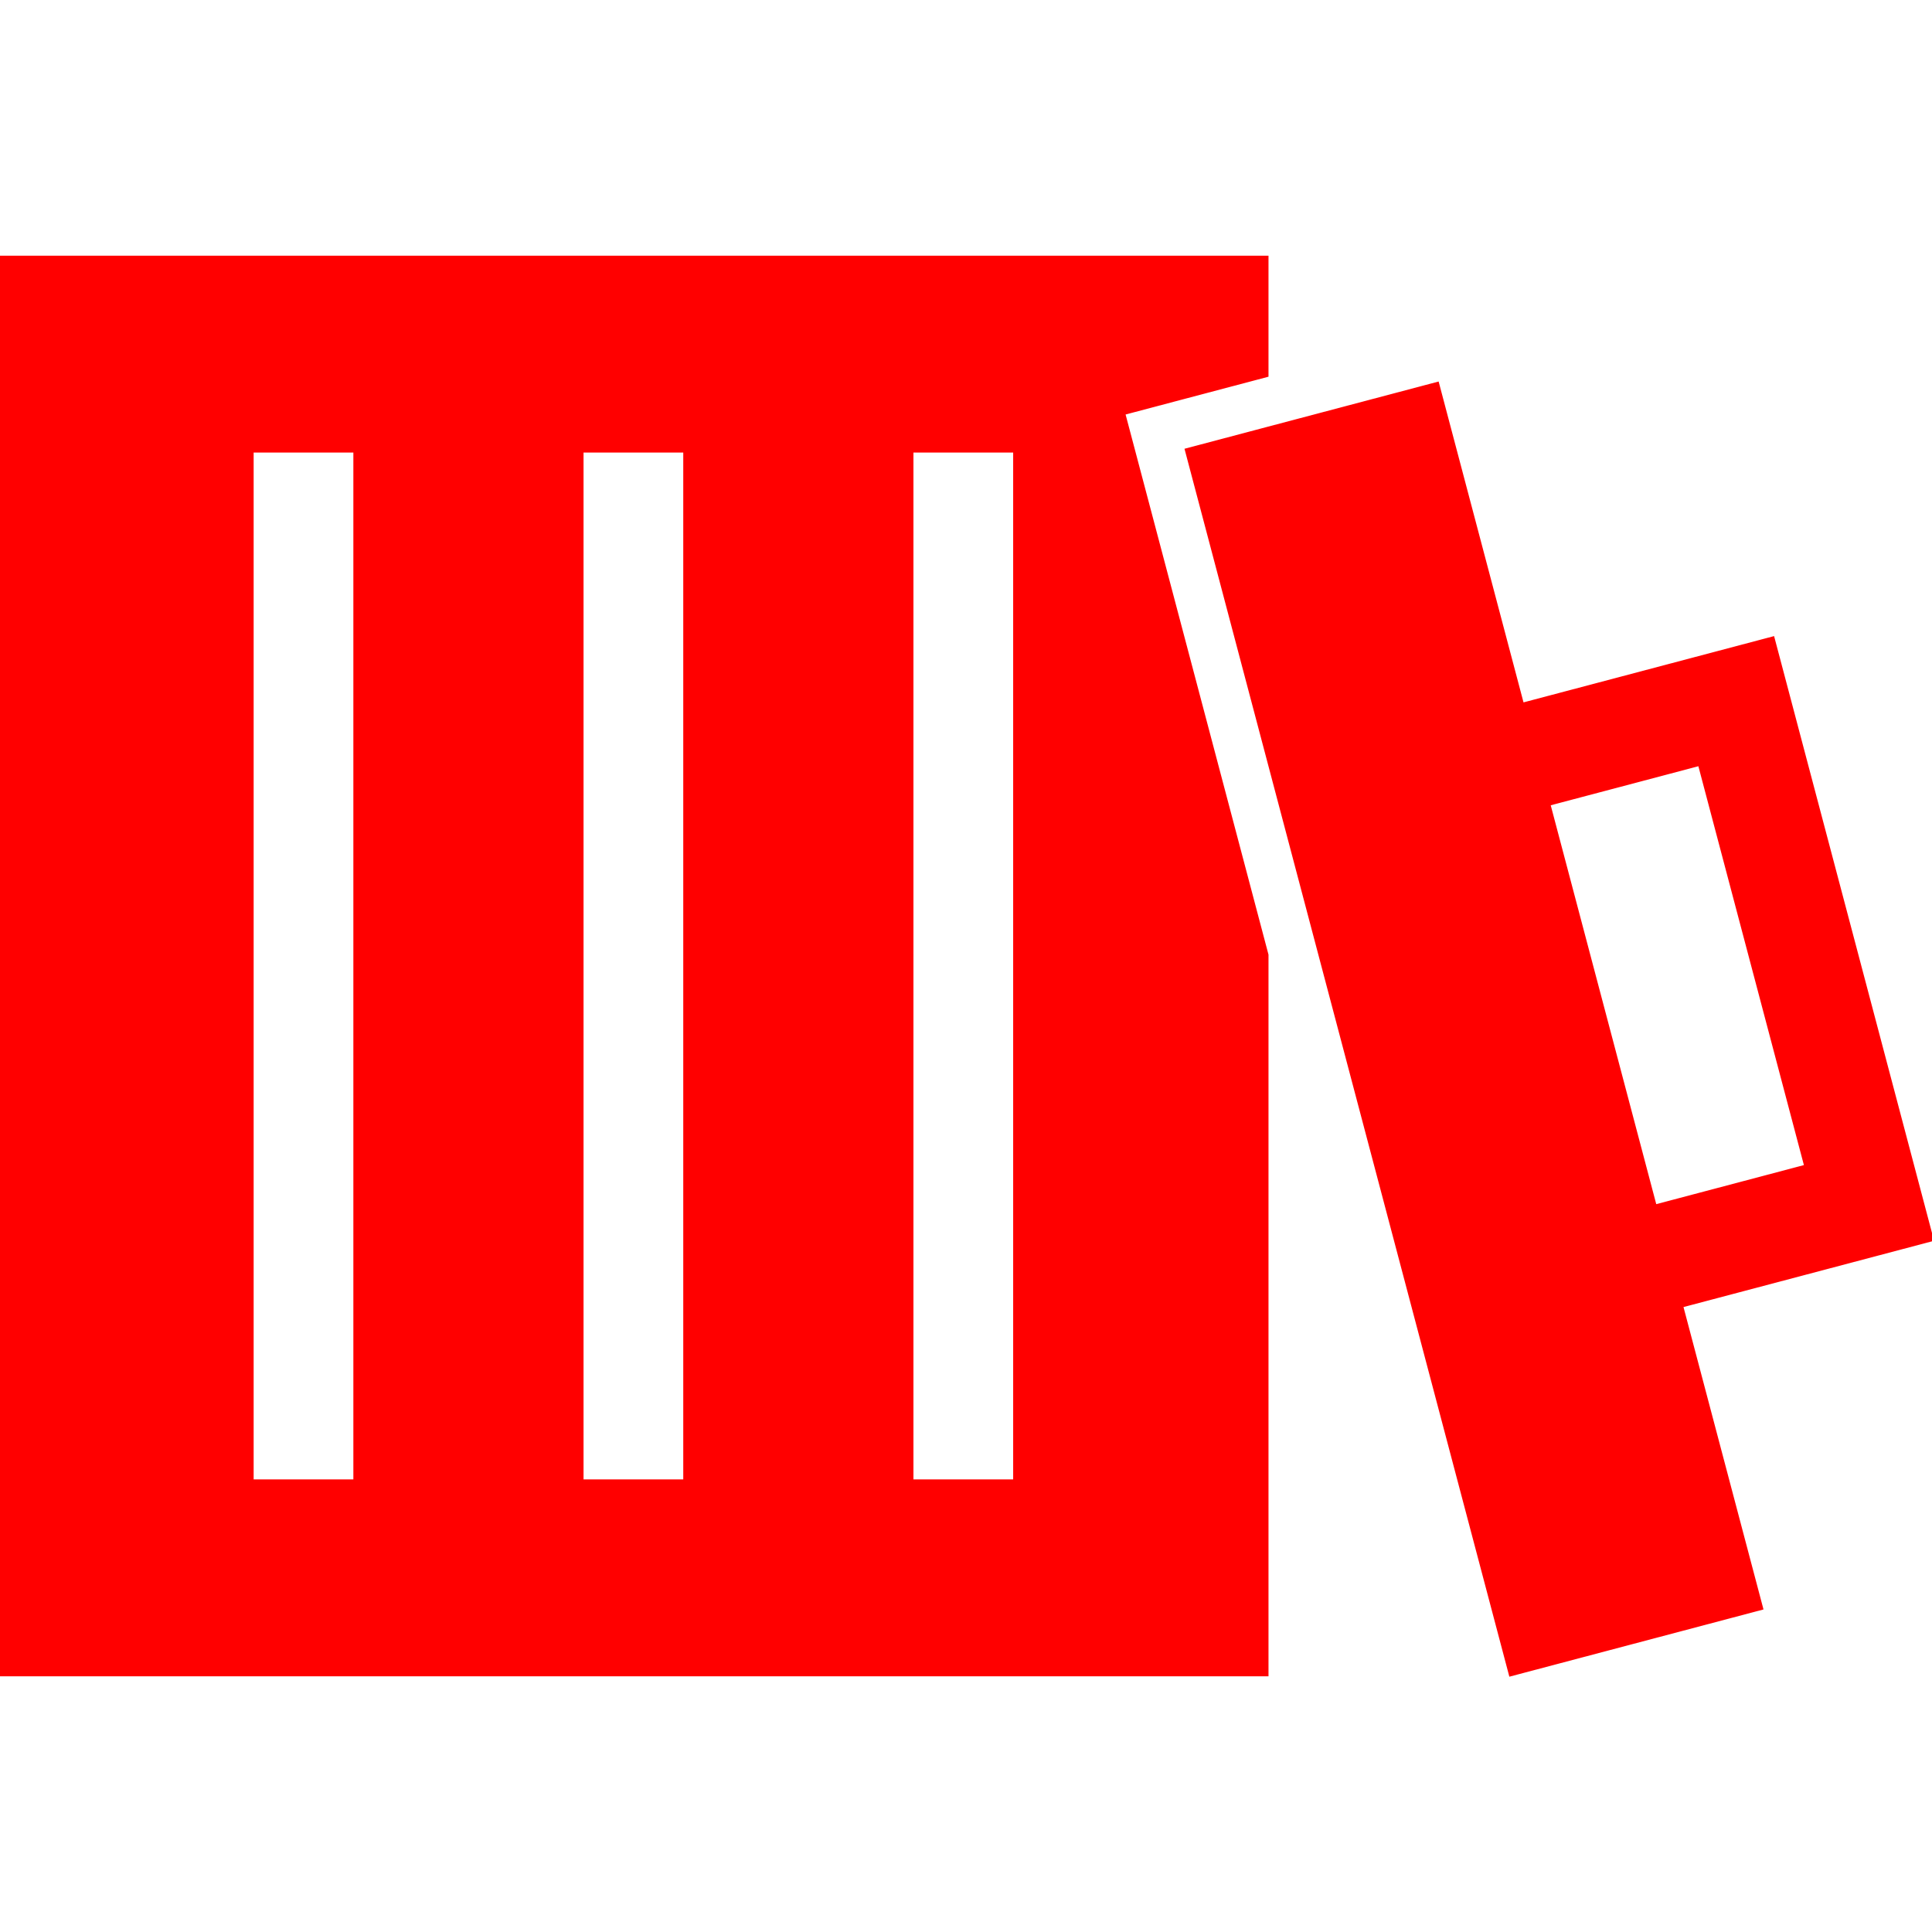 <!DOCTYPE svg PUBLIC "-//W3C//DTD SVG 1.1//EN" "http://www.w3.org/Graphics/SVG/1.1/DTD/svg11.dtd">
<!-- Uploaded to: SVG Repo, www.svgrepo.com, Transformed by: SVG Repo Mixer Tools -->
<svg fill="#ff0000" version="1.1" id="Capa_1" xmlns="http://www.w3.org/2000/svg" xmlns:xlink="http://www.w3.org/1999/xlink" width="800px" height="800px" viewBox="0 0 573.496 573.496" xml:space="preserve" stroke="#ff0000">
<g id="SVGRepo_bgCarrier" stroke-width="0"/>
<g id="SVGRepo_tracerCarrier" stroke-linecap="round" stroke-linejoin="round"/>
<g id="SVGRepo_iconCarrier"> <g> <g> <path d="M376.041,111.435V76.395H0v420.707h376.041V283.443l-38.615-145.965l-3.914-14.792l14.793-3.914L376.041,111.435z M105.392,439.65h-30.6V133.843h30.6V439.65z M203.318,439.65h-30.6V133.843h30.6V439.65z M301.248,439.65h-30.601V133.843h30.601 V439.65z"/> <path d="M466.678,205.193l-7.396,1.955l-7.396,1.956l-25.195-95.243l-50.648,13.4l-23.826,6.304l23.826,90.056l72.35,273.478 l74.475-19.703l-23.746-89.762l7.396-1.956l7.396-1.955l59.584-15.762l-47.23-178.53L466.678,205.193z M506.08,354.142 l-7.395,1.956l-7.396,1.955l-31.58-119.368l7.396-1.956l7.396-1.955l30-7.938l31.58,119.367L506.08,354.142z"/> </g> </g> </g>
</svg>